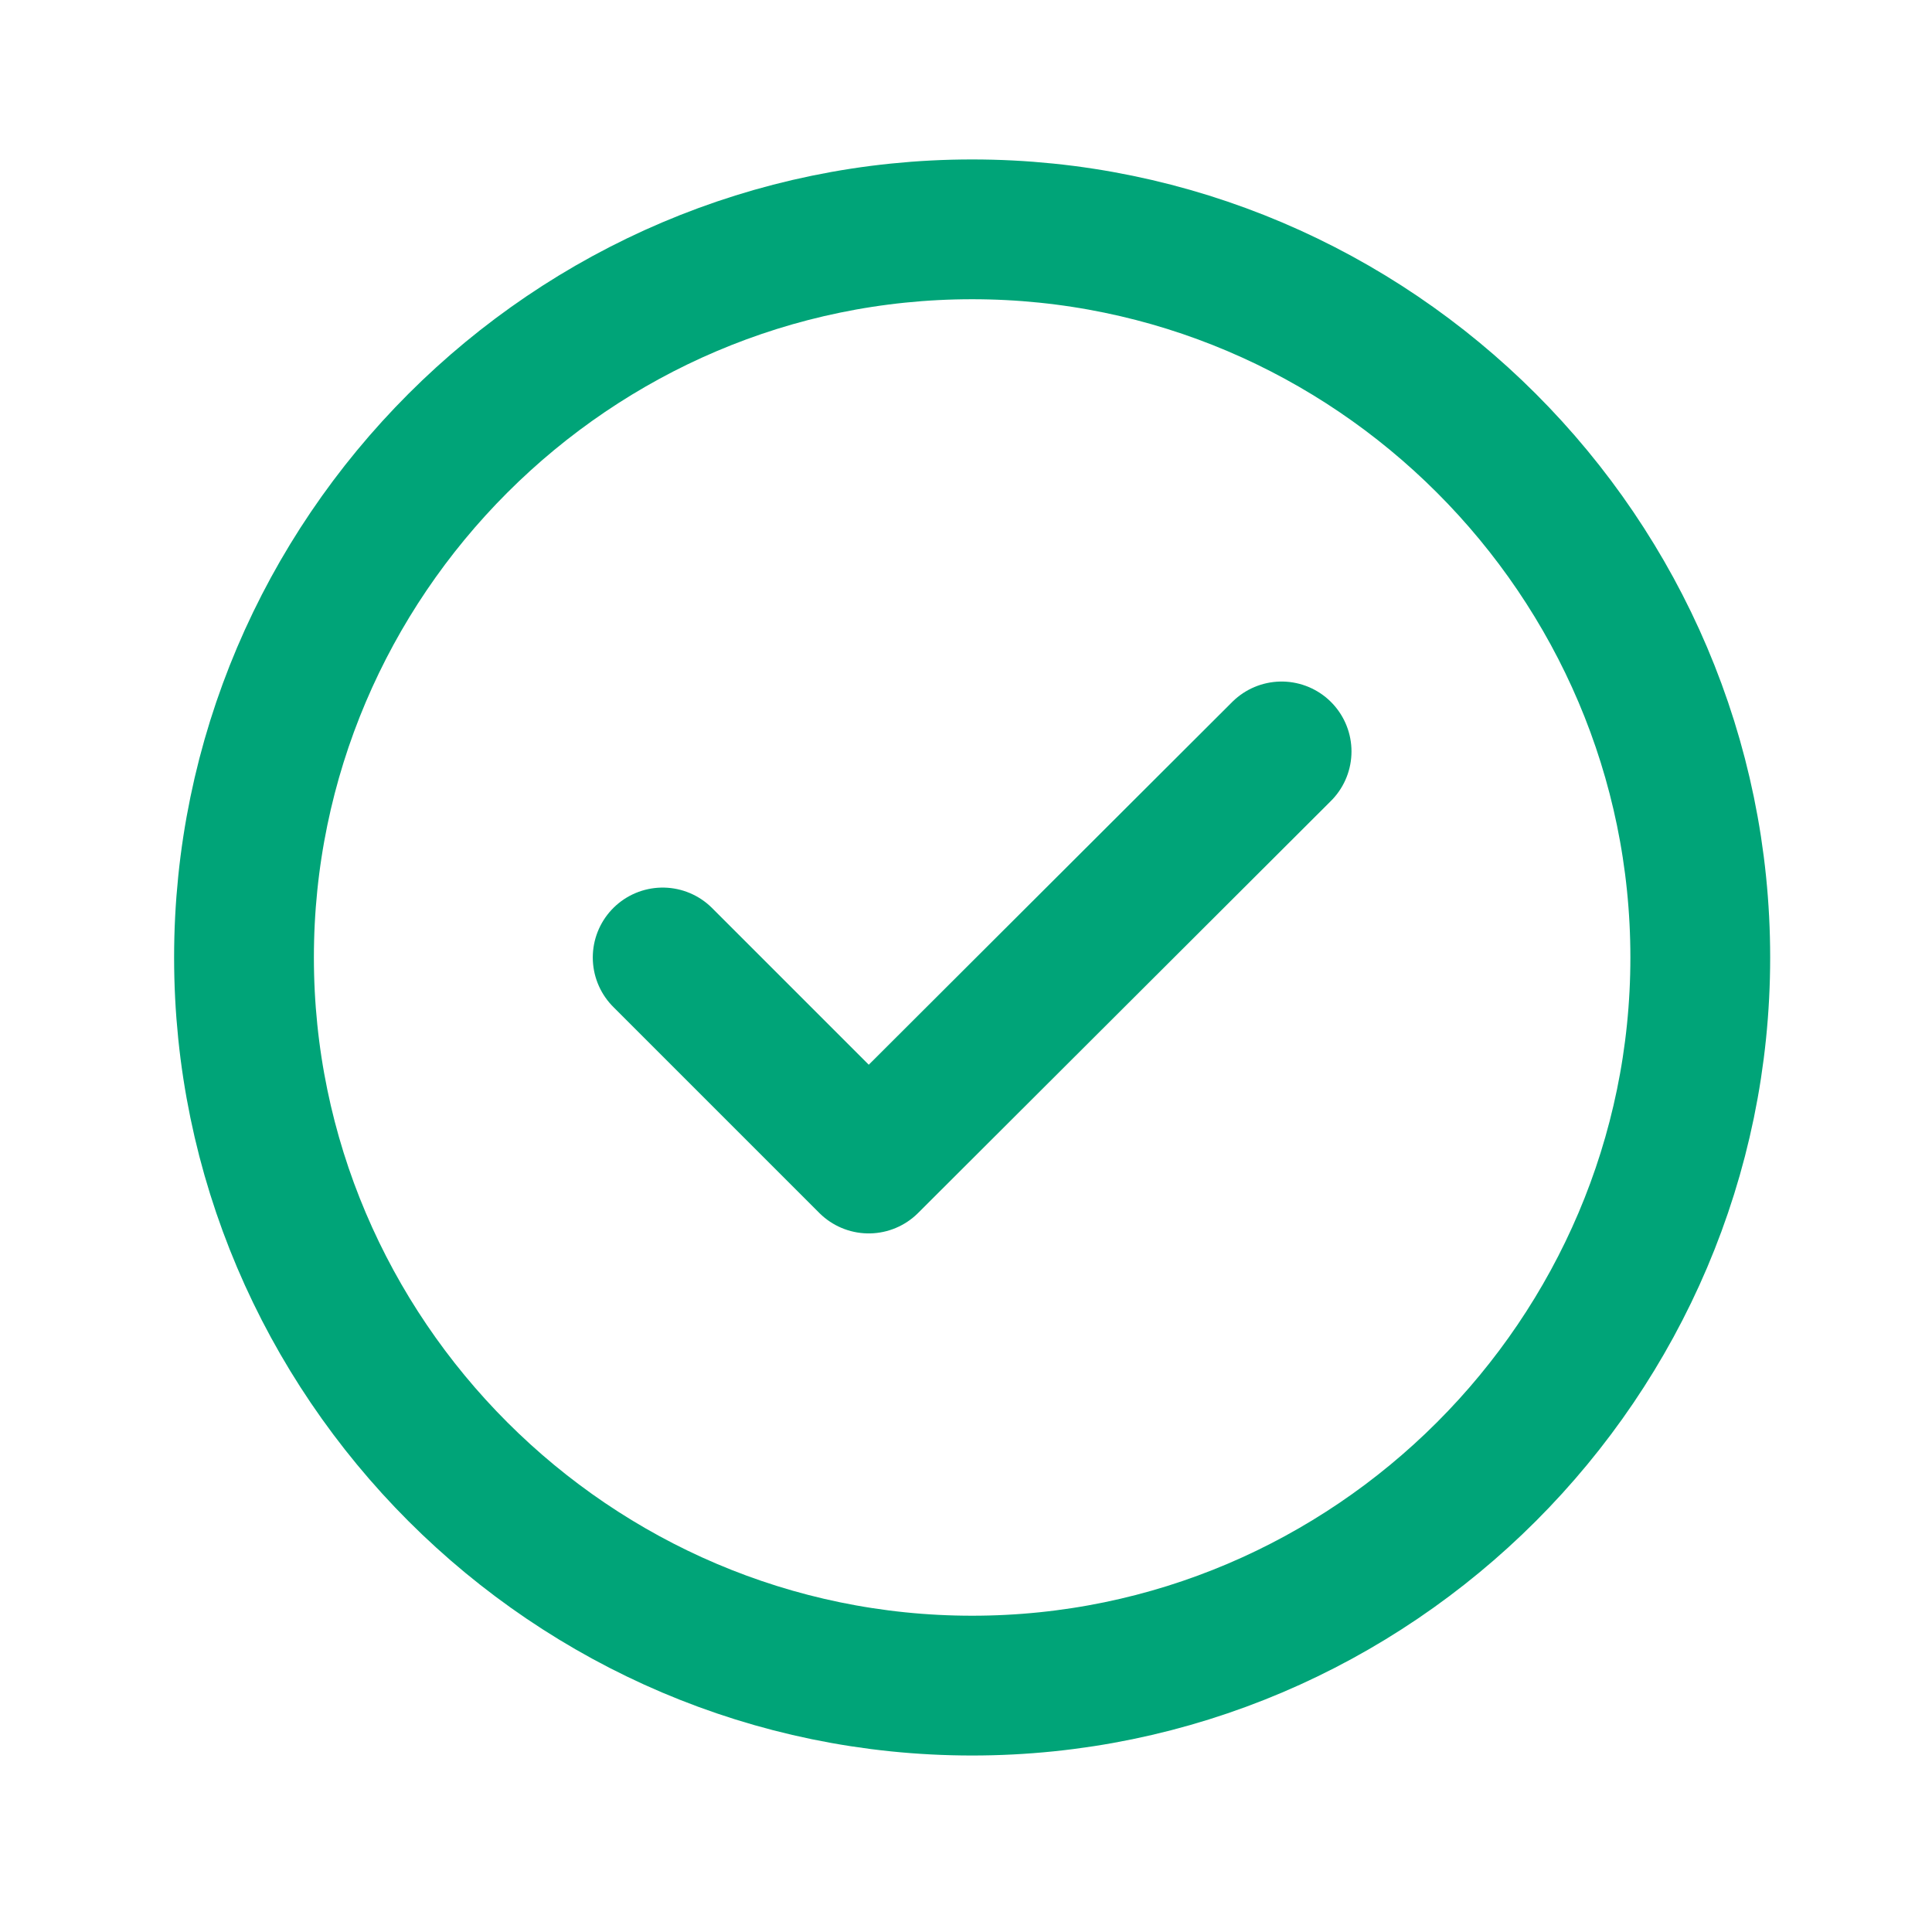 <svg width="17" height="17" viewBox="0 0 17 17" fill="none" xmlns="http://www.w3.org/2000/svg">
<path d="M8.554 14.832C12.078 14.832 14.961 11.949 14.961 8.425C14.961 4.901 12.078 2.018 8.554 2.018C5.03 2.018 2.147 4.901 2.147 8.425C2.147 11.949 5.03 14.832 8.554 14.832Z" stroke="#00A478" stroke-width="1.23" stroke-linecap="round" stroke-linejoin="round"/>
<path d="M5.831 8.425L7.644 10.238L11.277 6.612" stroke="#00A478" stroke-width="1.23" stroke-linecap="round" stroke-linejoin="round"/>
</svg>

